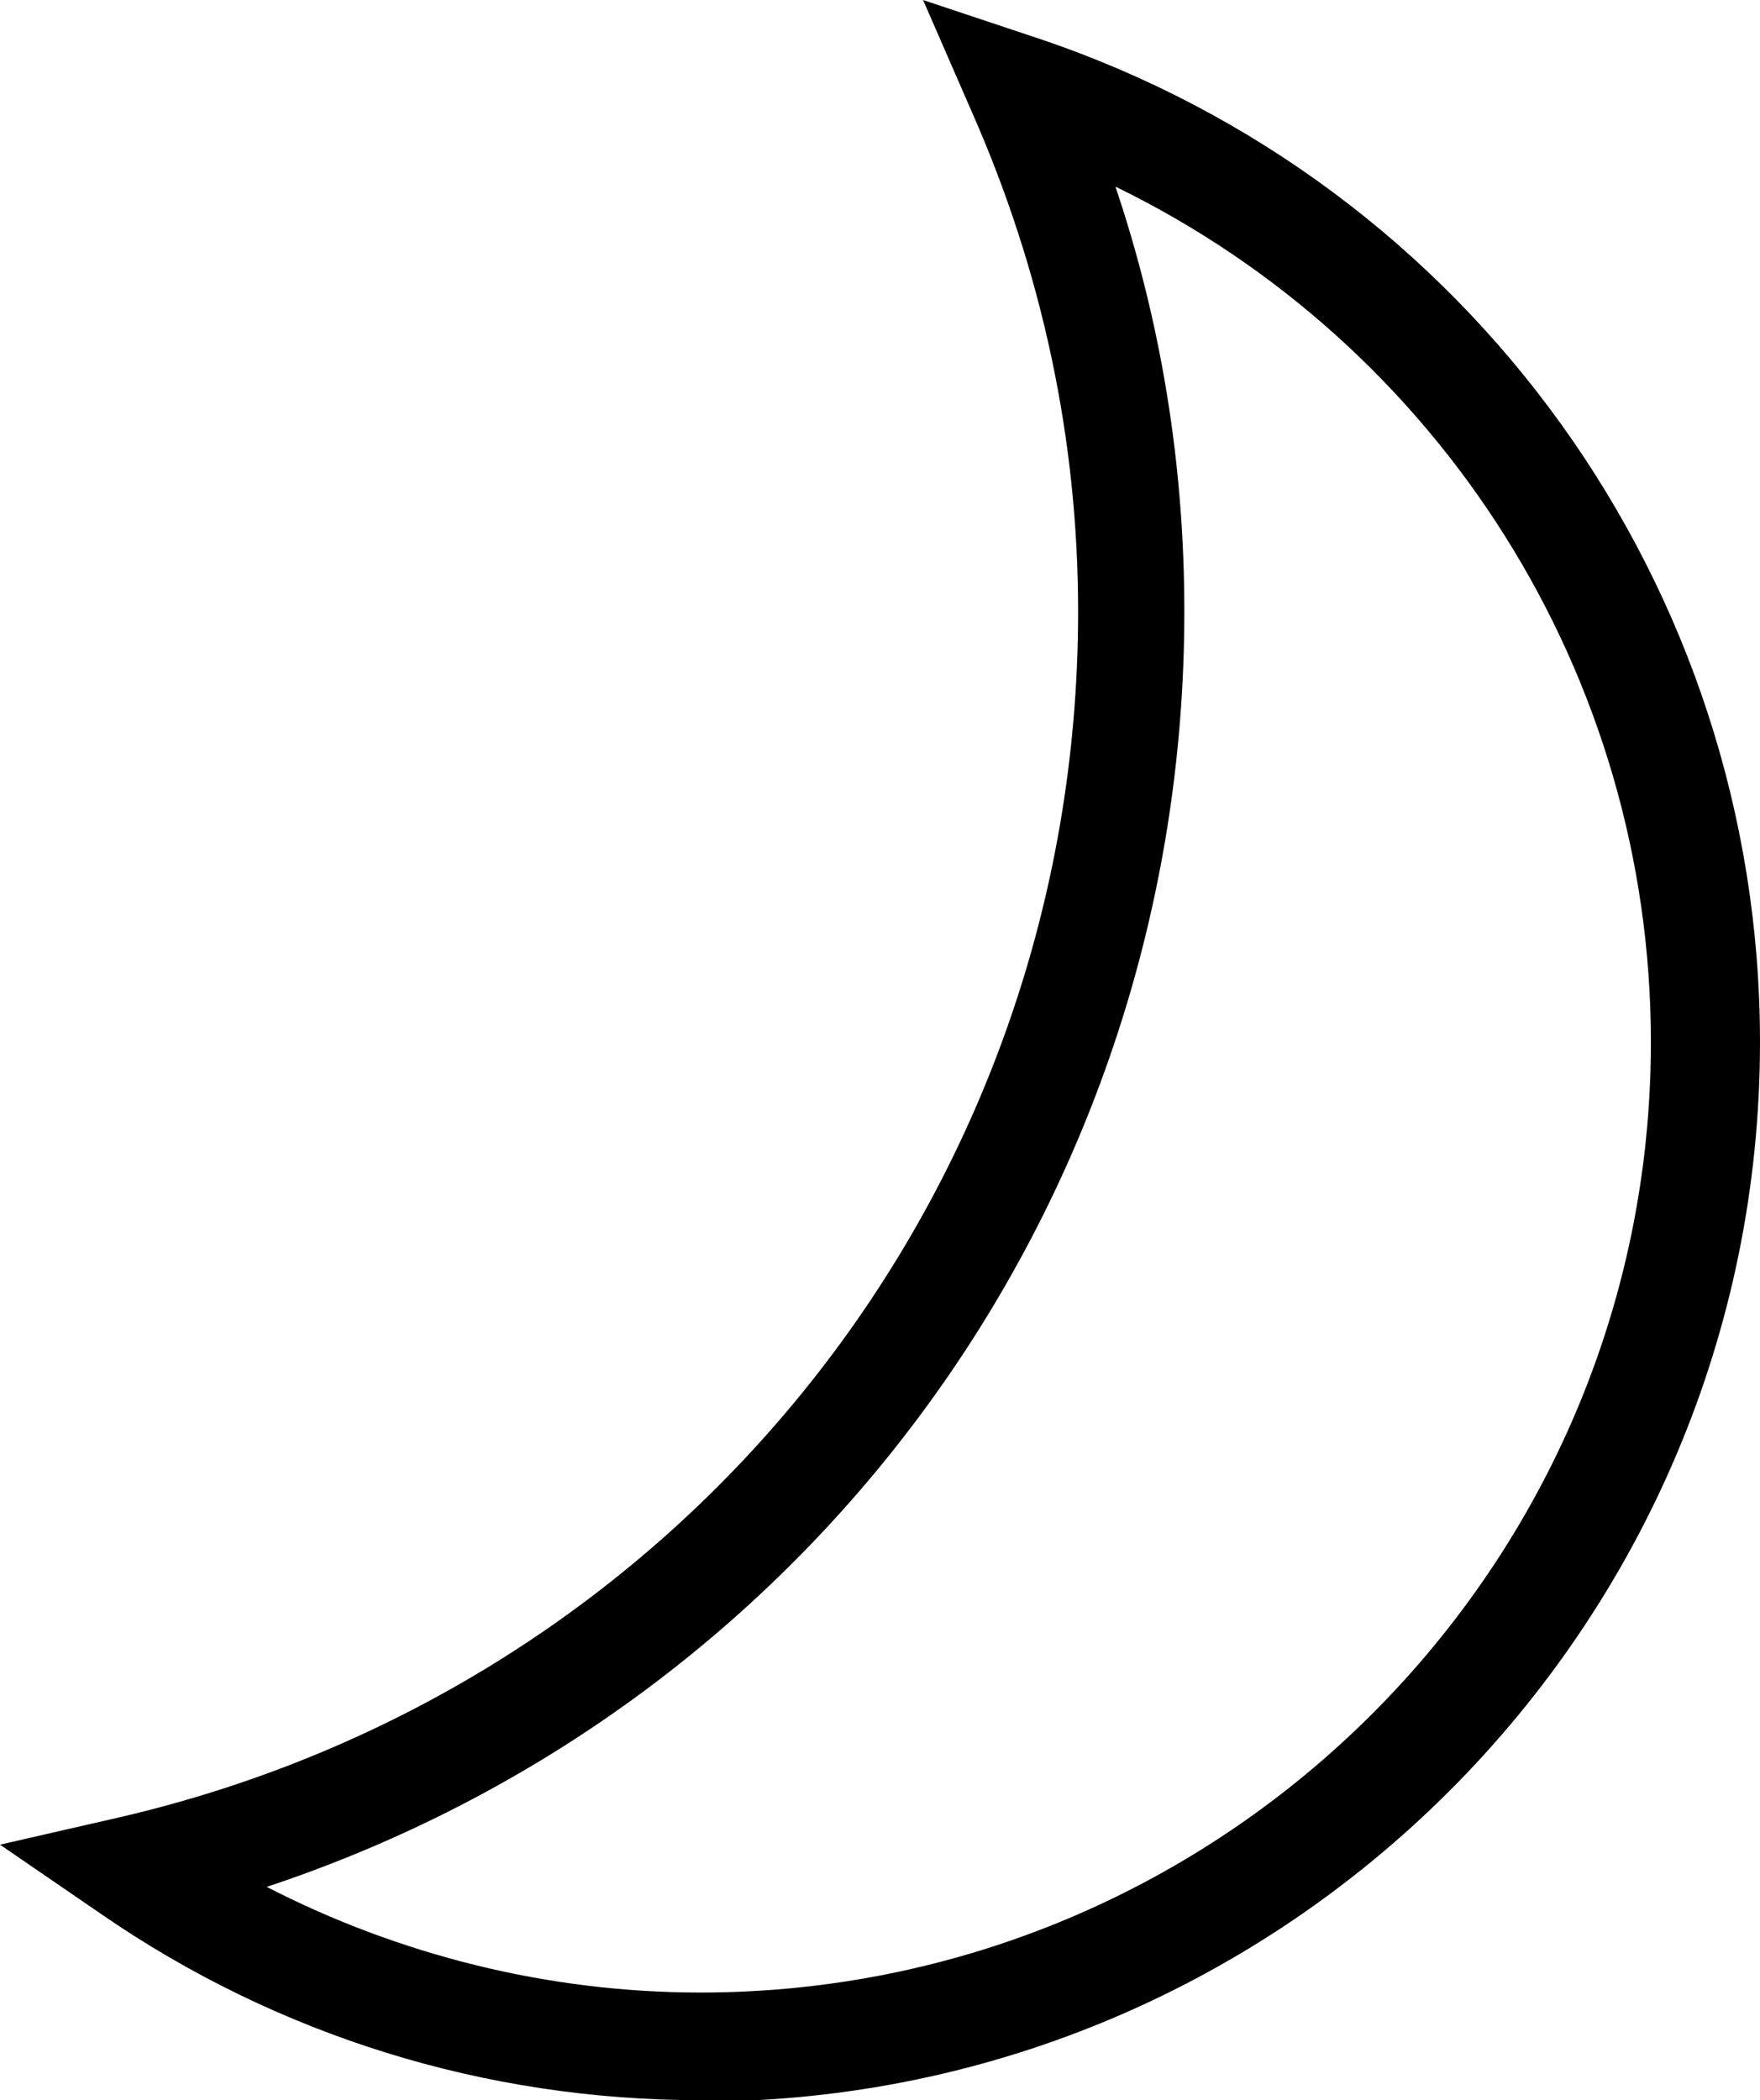 <svg xmlns="http://www.w3.org/2000/svg" viewBox="0 0 12.26 14.63"><path class="cls-1" d="M4.88,14.63c-1.5,0-2.95-.45-4.18-1.3l-.7-.48,.83-.19c3.93-.91,6.68-4.36,6.68-8.4,0-1.2-.25-2.37-.74-3.48l-.34-.78,.81,.27c3,1.01,5.02,3.82,5.02,6.99,0,4.07-3.31,7.38-7.38,7.38Zm-3.03-1.49c.93,.48,1.97,.74,3.03,.74,3.65,0,6.62-2.97,6.62-6.62,0-2.56-1.47-4.86-3.73-5.96,.32,.95,.48,1.94,.48,2.96,0,4.09-2.59,7.63-6.41,8.89Z"/></svg>
